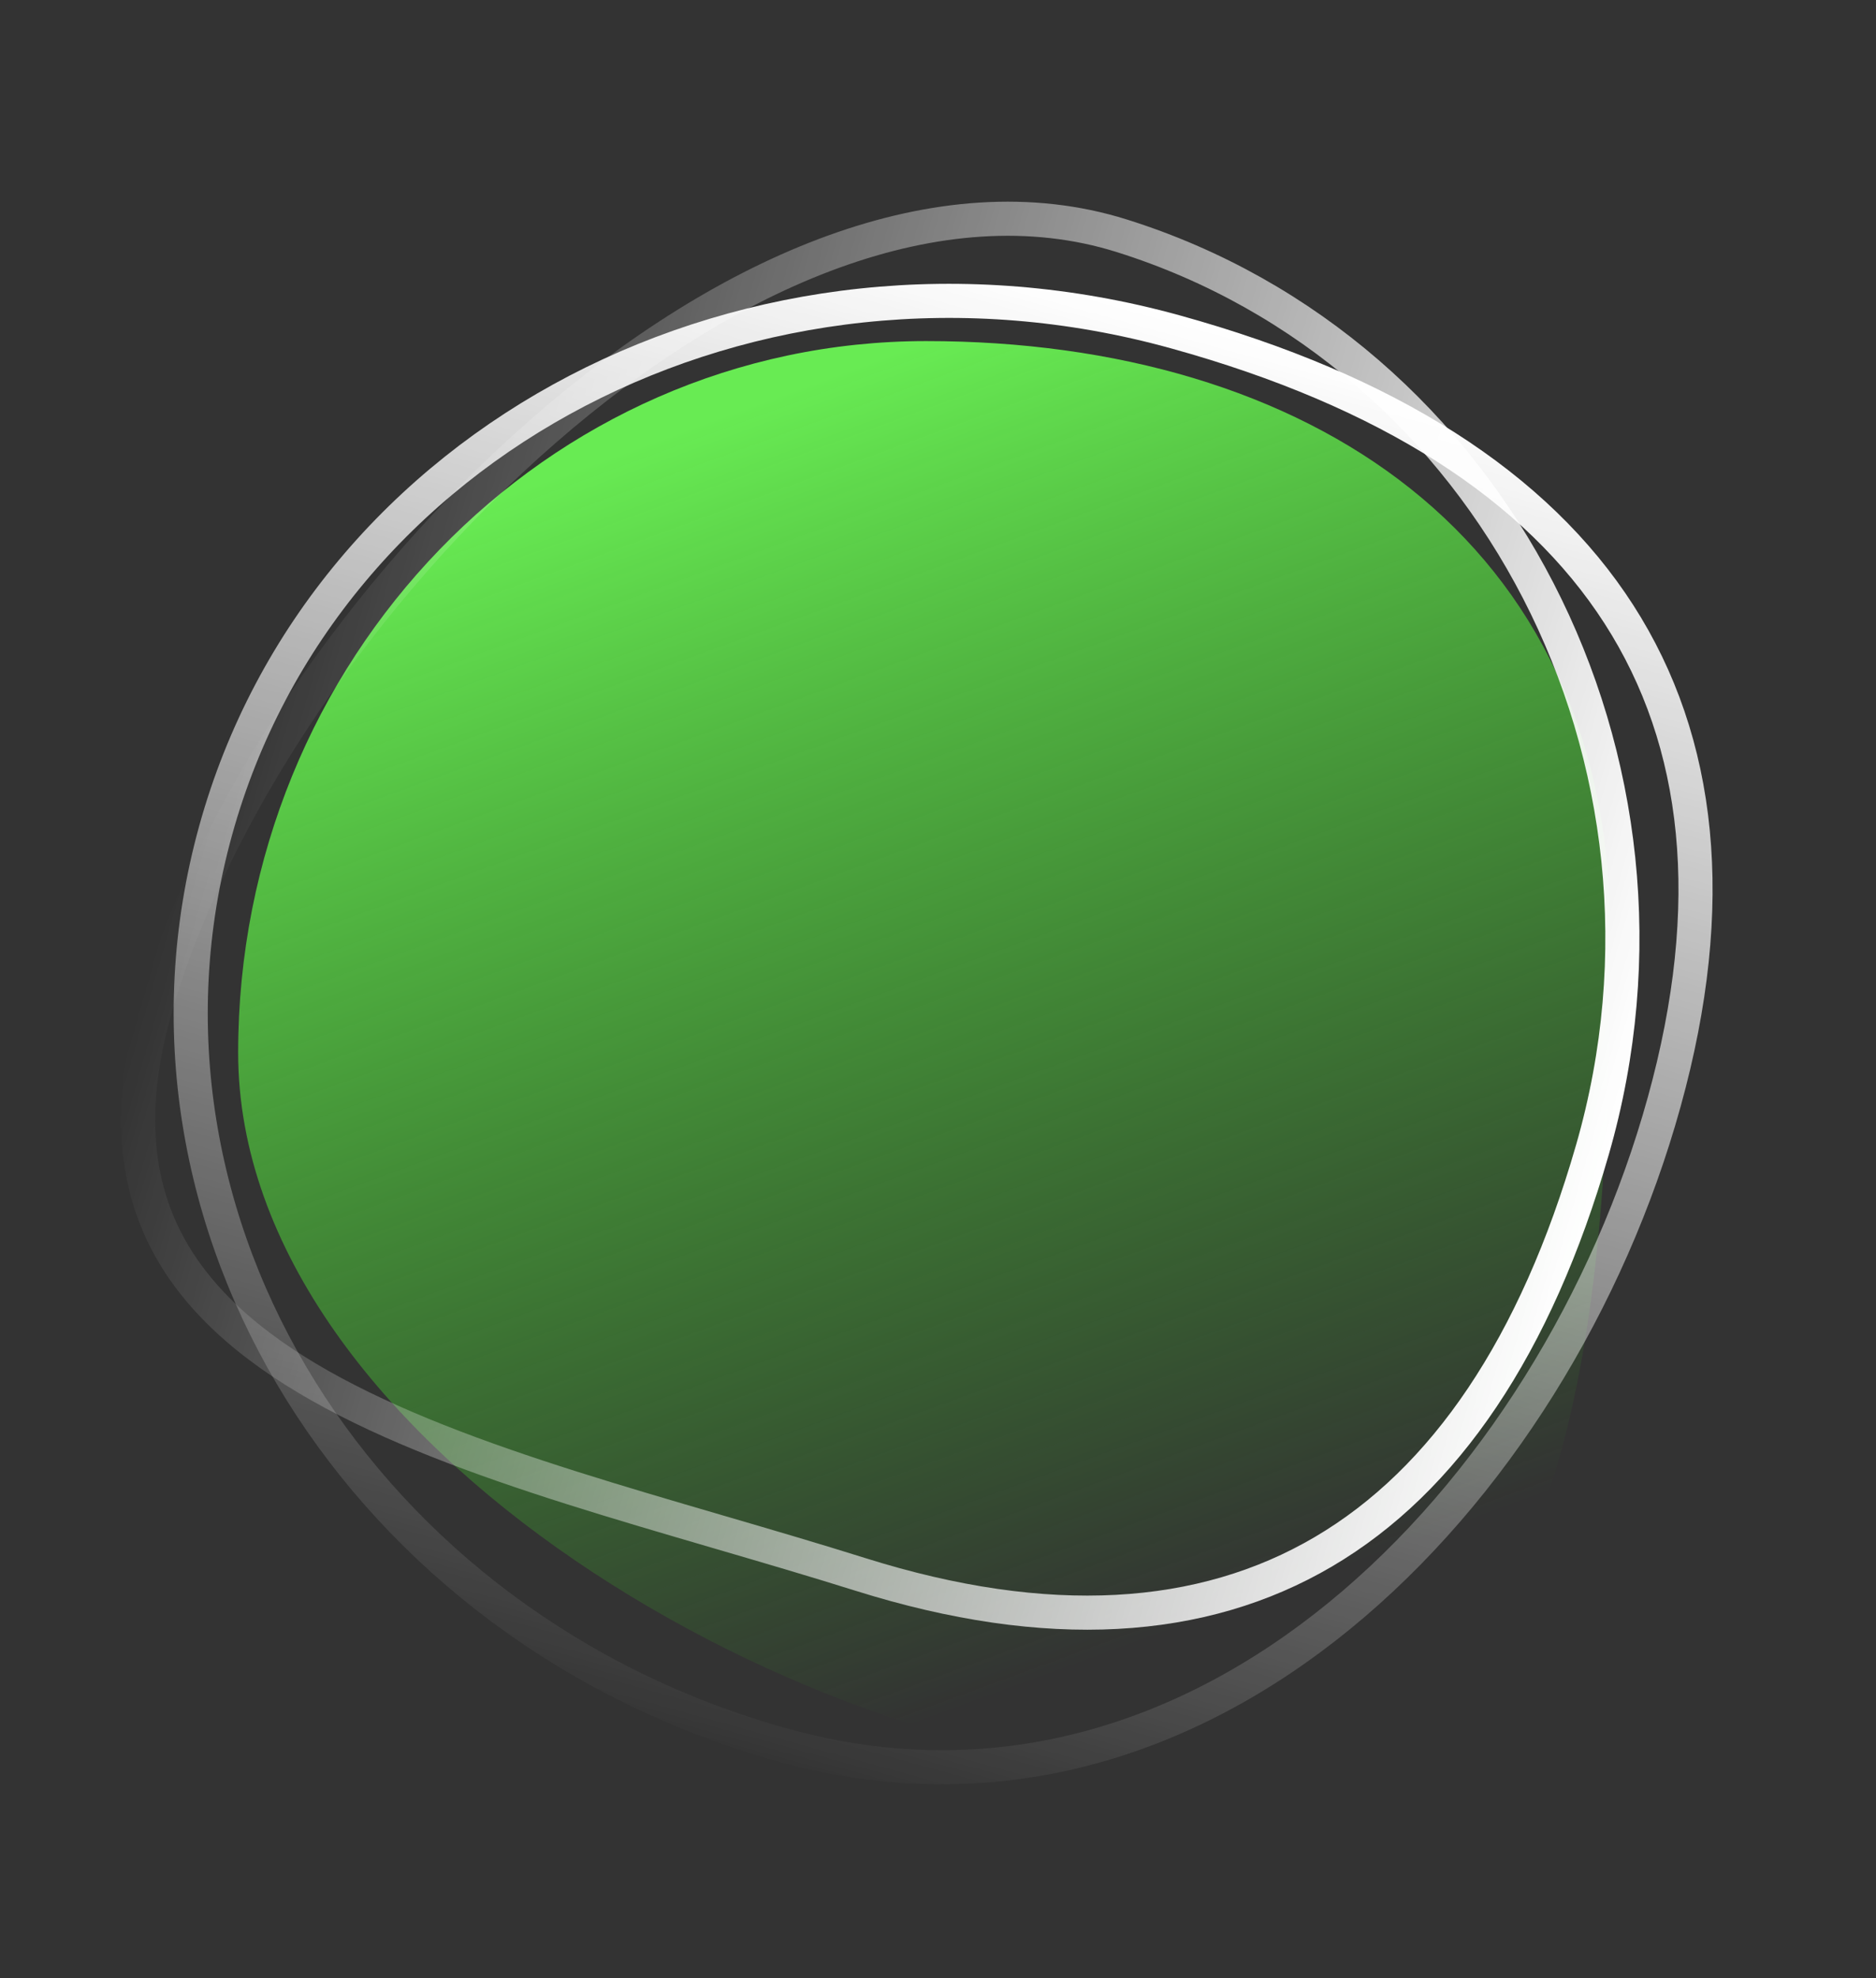 <svg width="55" height="58" viewBox="0 0 55 58" fill="none" xmlns="http://www.w3.org/2000/svg">
<rect x="0" y="0" width="55" height="58" fill="#333333" stroke="none"/>
<path d="M47.206 27.301C47.206 38.823 46.238 52 35.099 52C23.96 52 6.982 42.383 6.982 30.862C6.982 19.34 16.012 10 27.152 10C38.291 10 47.206 15.78 47.206 27.301Z" fill="url(#paint0_linear_26_248)"/>
<path d="M48.792 32.303C47.19 38.097 43.793 43.68 39.264 47.377C34.744 51.067 29.116 52.866 22.99 51.172C10.595 47.744 3.152 35.81 6.321 24.352C9.491 12.889 22.062 6.301 34.453 9.728C40.696 11.454 45.052 14.259 47.463 18.011C49.867 21.751 50.392 26.52 48.792 32.303Z" stroke="url(#paint1_linear_26_248)"/>
<path d="M25.23 46.161C23.864 45.732 22.47 45.324 21.084 44.919L20.975 44.887C19.552 44.471 18.139 44.057 16.768 43.623C14.022 42.753 11.471 41.809 9.38 40.626C7.289 39.442 5.701 38.042 4.825 36.281C3.954 34.532 3.749 32.353 4.561 29.535C6.207 23.822 10.592 17.285 15.957 12.613C21.341 7.924 27.561 5.239 32.889 6.913C43.772 10.332 49.969 22.319 46.686 33.711C45.03 39.459 42.359 43.402 38.799 45.495C35.247 47.584 30.719 47.885 25.23 46.161Z" stroke="url(#paint2_linear_26_248)"/>
<defs>
<linearGradient id="paint0_linear_26_248" x1="27.152" y1="10" x2="42.313" y2="51.401" gradientUnits="userSpaceOnUse">
<stop stop-color="#68EB53"/>
<stop offset="0.862" stop-color="#37C91F" stop-opacity="0"/>
</linearGradient>
<linearGradient id="paint1_linear_26_248" x1="33.019" y1="8.812" x2="21.162" y2="51.684" gradientUnits="userSpaceOnUse">
<stop stop-color="white"/>
<stop offset="1" stop-color="white" stop-opacity="0"/>
</linearGradient>
<linearGradient id="paint2_linear_26_248" x1="47.58" y1="32.416" x2="6.612" y2="20.611" gradientUnits="userSpaceOnUse">
<stop stop-color="white"/>
<stop offset="1" stop-color="white" stop-opacity="0"/>
</linearGradient>
</defs>
</svg>
